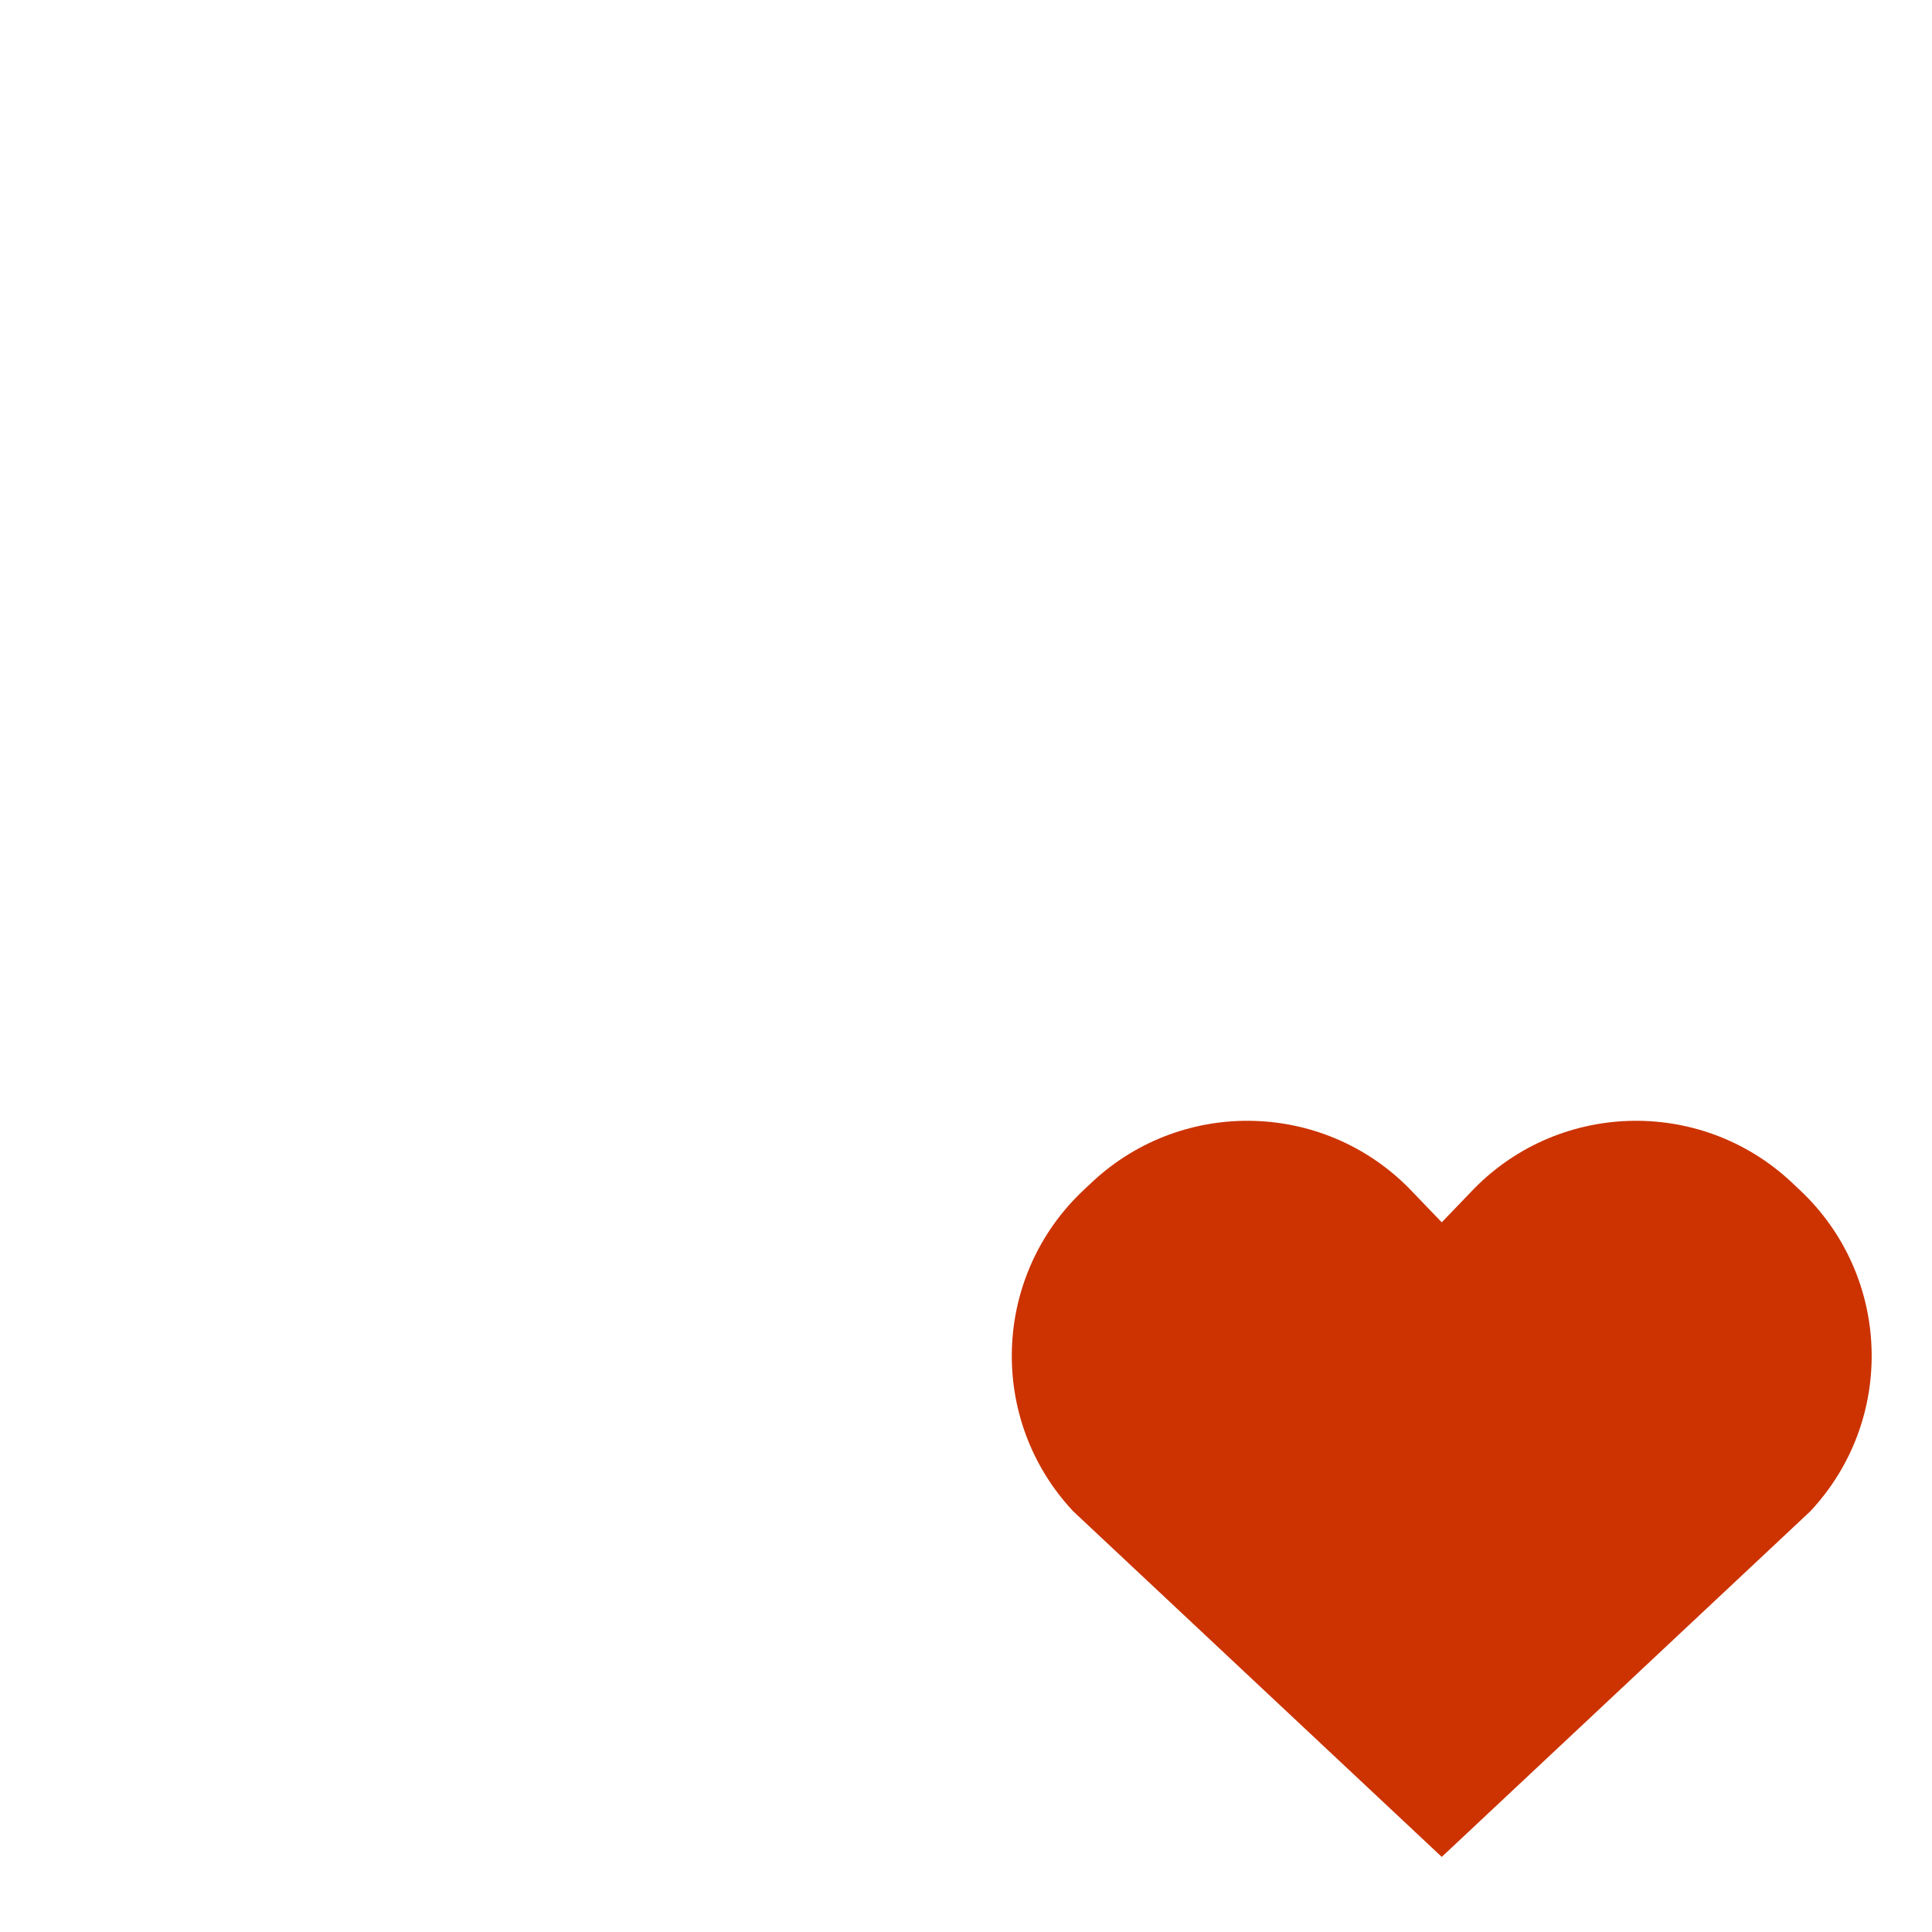 <svg width="24px" height="24px" viewBox="0 0 24 24" fill="none" xmlns="http://www.w3.org/2000/svg">
  <path
     d="m 22.489,18.773 -4.579,4.294 -4.579,-4.294 c -1.066,-1.139 -1.006,-2.925 0.132,-3.991 l 0.103,-0.097 c 1.138,-1.065 2.925,-1.007 3.991,0.132 l 0.353,0.367 0.353,-0.367 c 1.066,-1.139 2.853,-1.197 3.991,-0.132 l 0.103,0.097 c 1.138,1.066 1.197,2.852 0.132,3.991 z"
     style="stroke-width:0.046"
     fill="#cc3300" />
</svg>
